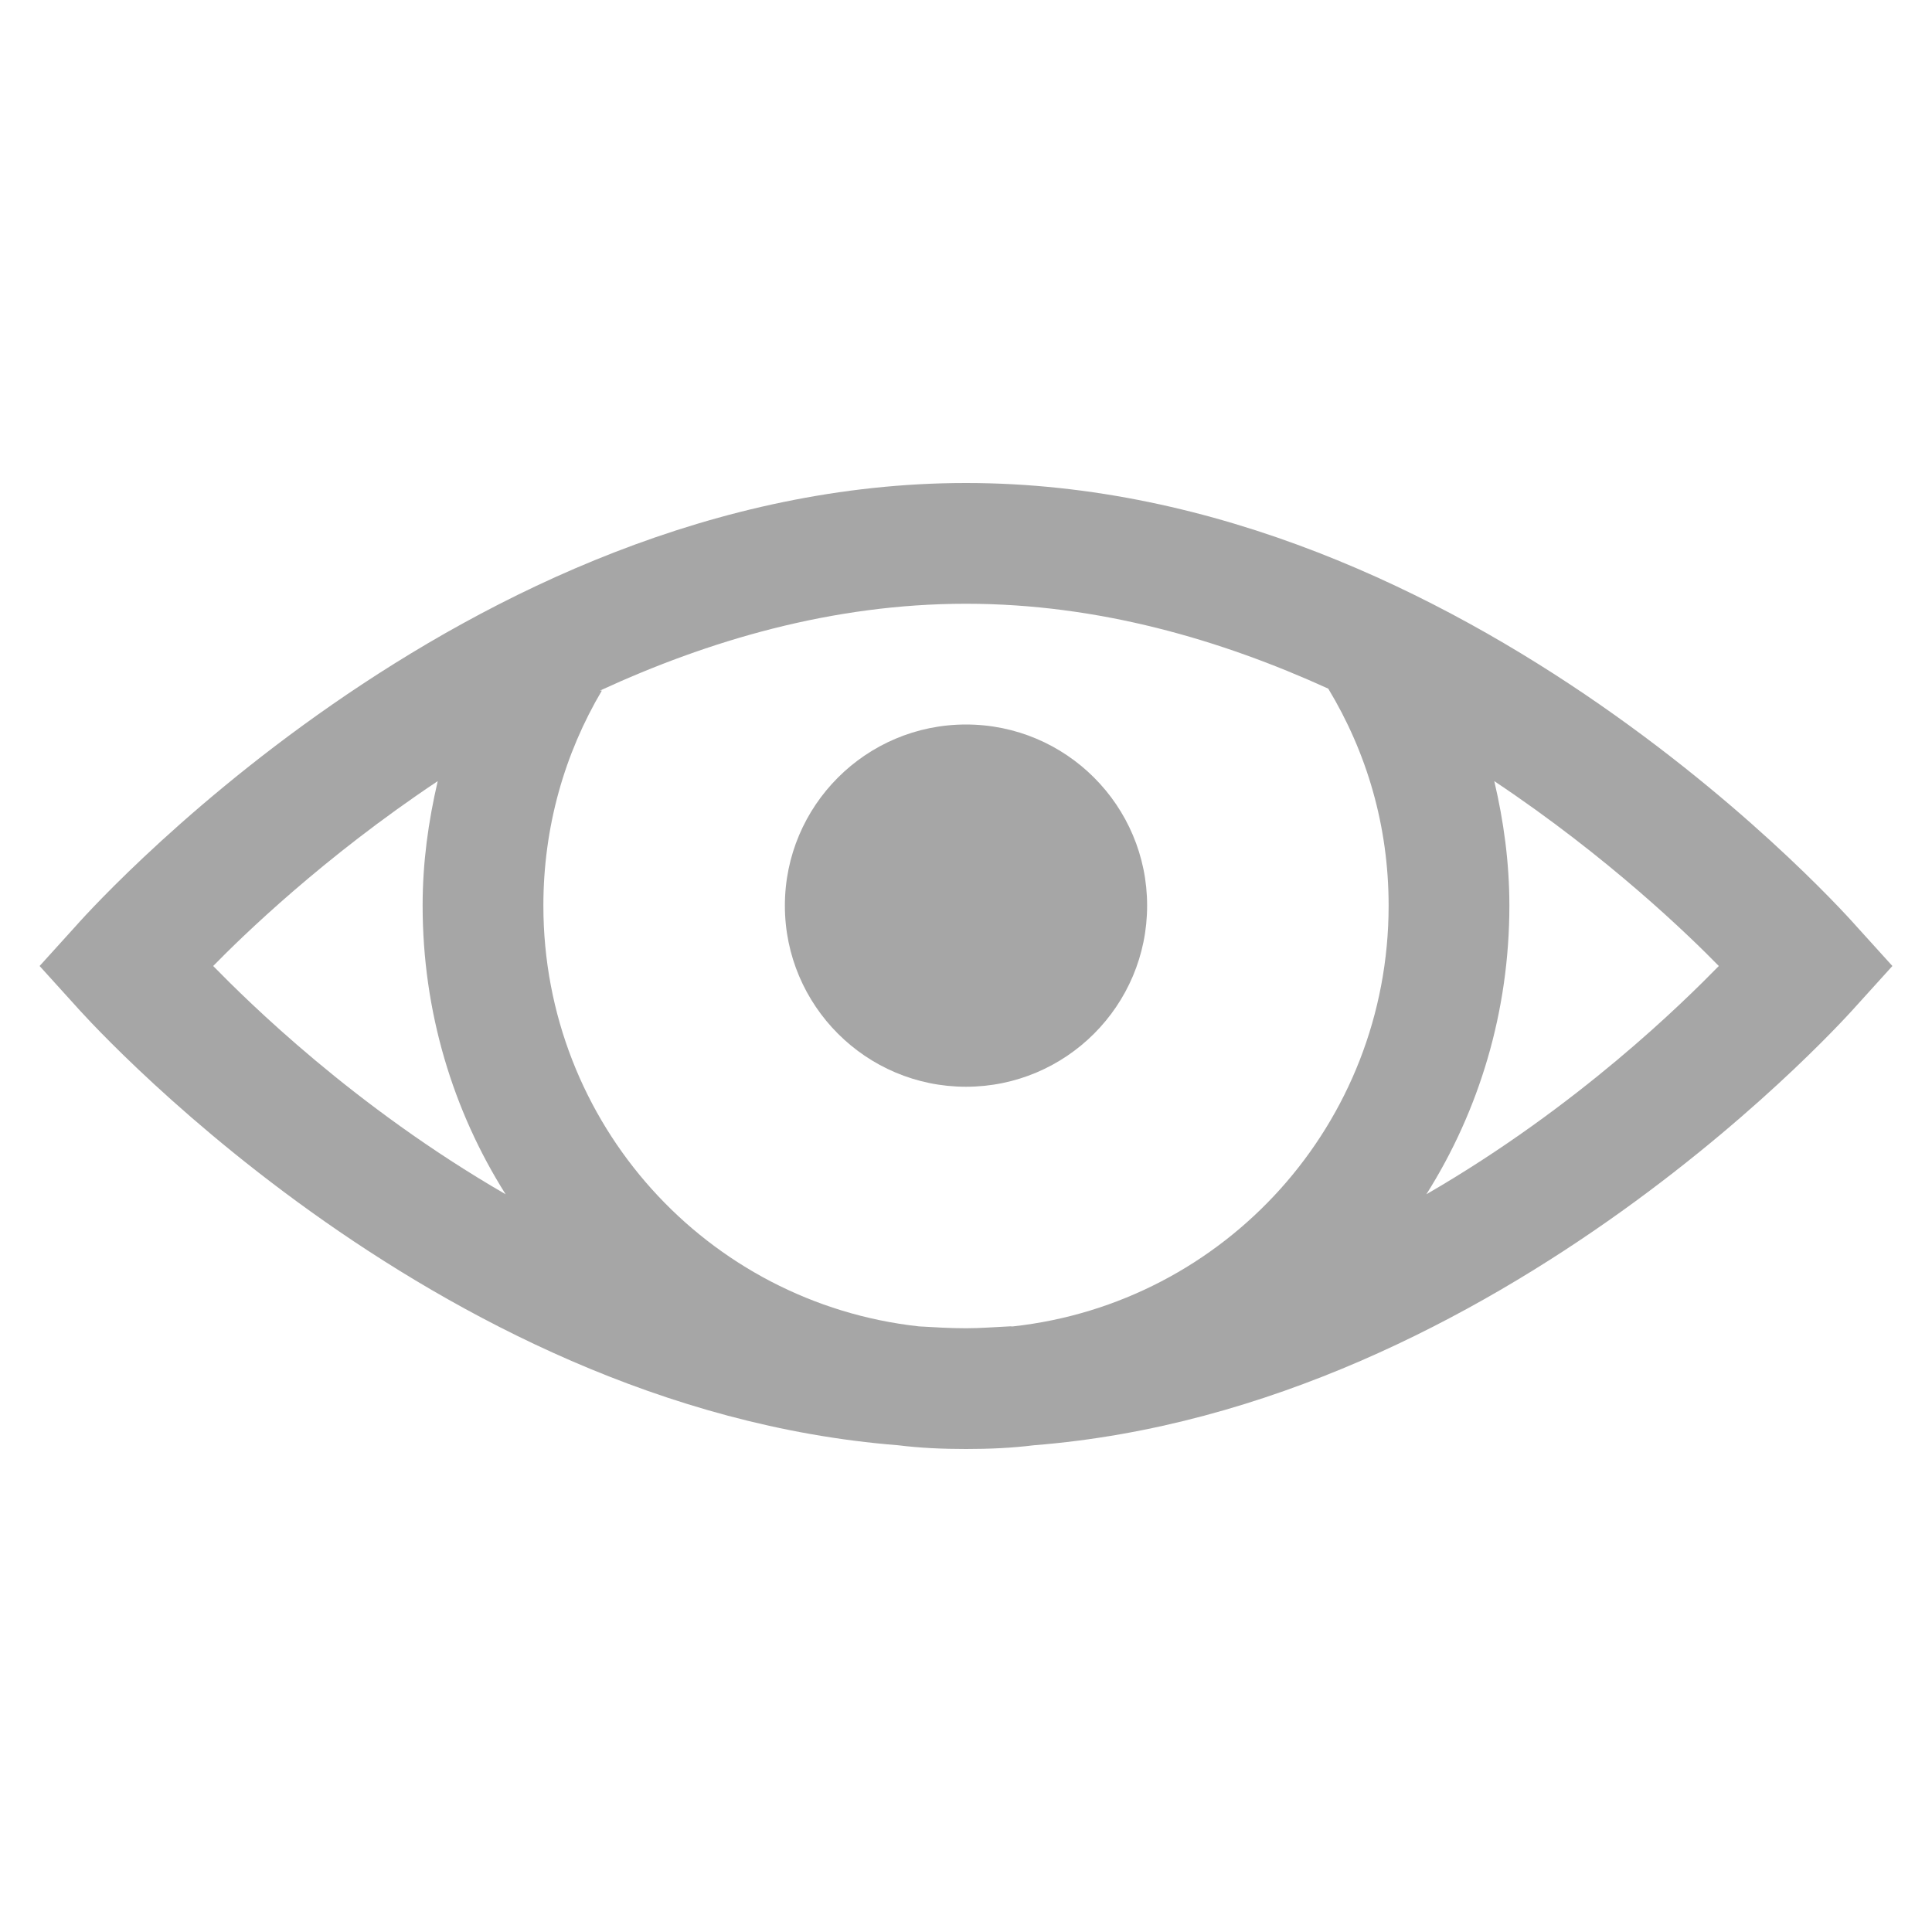 ﻿<?xml version="1.0" encoding="utf-8"?>
<svg xmlns="http://www.w3.org/2000/svg" viewBox="0 0 32 32" width="512" height="512">
  <path d="M16 8C7.664 8 1.25 15.344 1.25 15.344L0.656 16L1.25 16.656C1.25 16.656 7.098 23.324 14.875 23.938C15.246 23.984 15.617 24 16 24C16.383 24 16.754 23.984 17.125 23.938C24.902 23.324 30.75 16.656 30.75 16.656L31.344 16L30.75 15.344C30.75 15.344 24.336 8 16 8 Z M 16 10C18.203 10 20.234 10.602 22 11.406C22.637 12.461 23 13.676 23 15C23 18.613 20.289 21.582 16.781 21.969C16.762 21.973 16.738 21.965 16.719 21.969C16.48 21.98 16.242 22 16 22C15.734 22 15.477 21.984 15.219 21.969C11.711 21.582 9 18.613 9 15C9 13.695 9.352 12.48 9.969 11.438L9.938 11.438C11.719 10.617 13.773 10 16 10 Z M 16 12C14.344 12 13 13.344 13 15C13 16.656 14.344 18 16 18C17.656 18 19 16.656 19 15C19 13.344 17.656 12 16 12 Z M 7.25 12.938C7.094 13.609 7 14.285 7 15C7 16.754 7.5 18.395 8.375 19.781C5.855 18.324 4.105 16.586 3.531 16C4.012 15.508 5.352 14.203 7.25 12.938 Z M 24.75 12.938C26.648 14.203 27.988 15.508 28.469 16C27.895 16.586 26.145 18.324 23.625 19.781C24.5 18.395 25 16.754 25 15C25 14.285 24.906 13.602 24.75 12.938Z" fill="#A6A6A6" />
</svg>